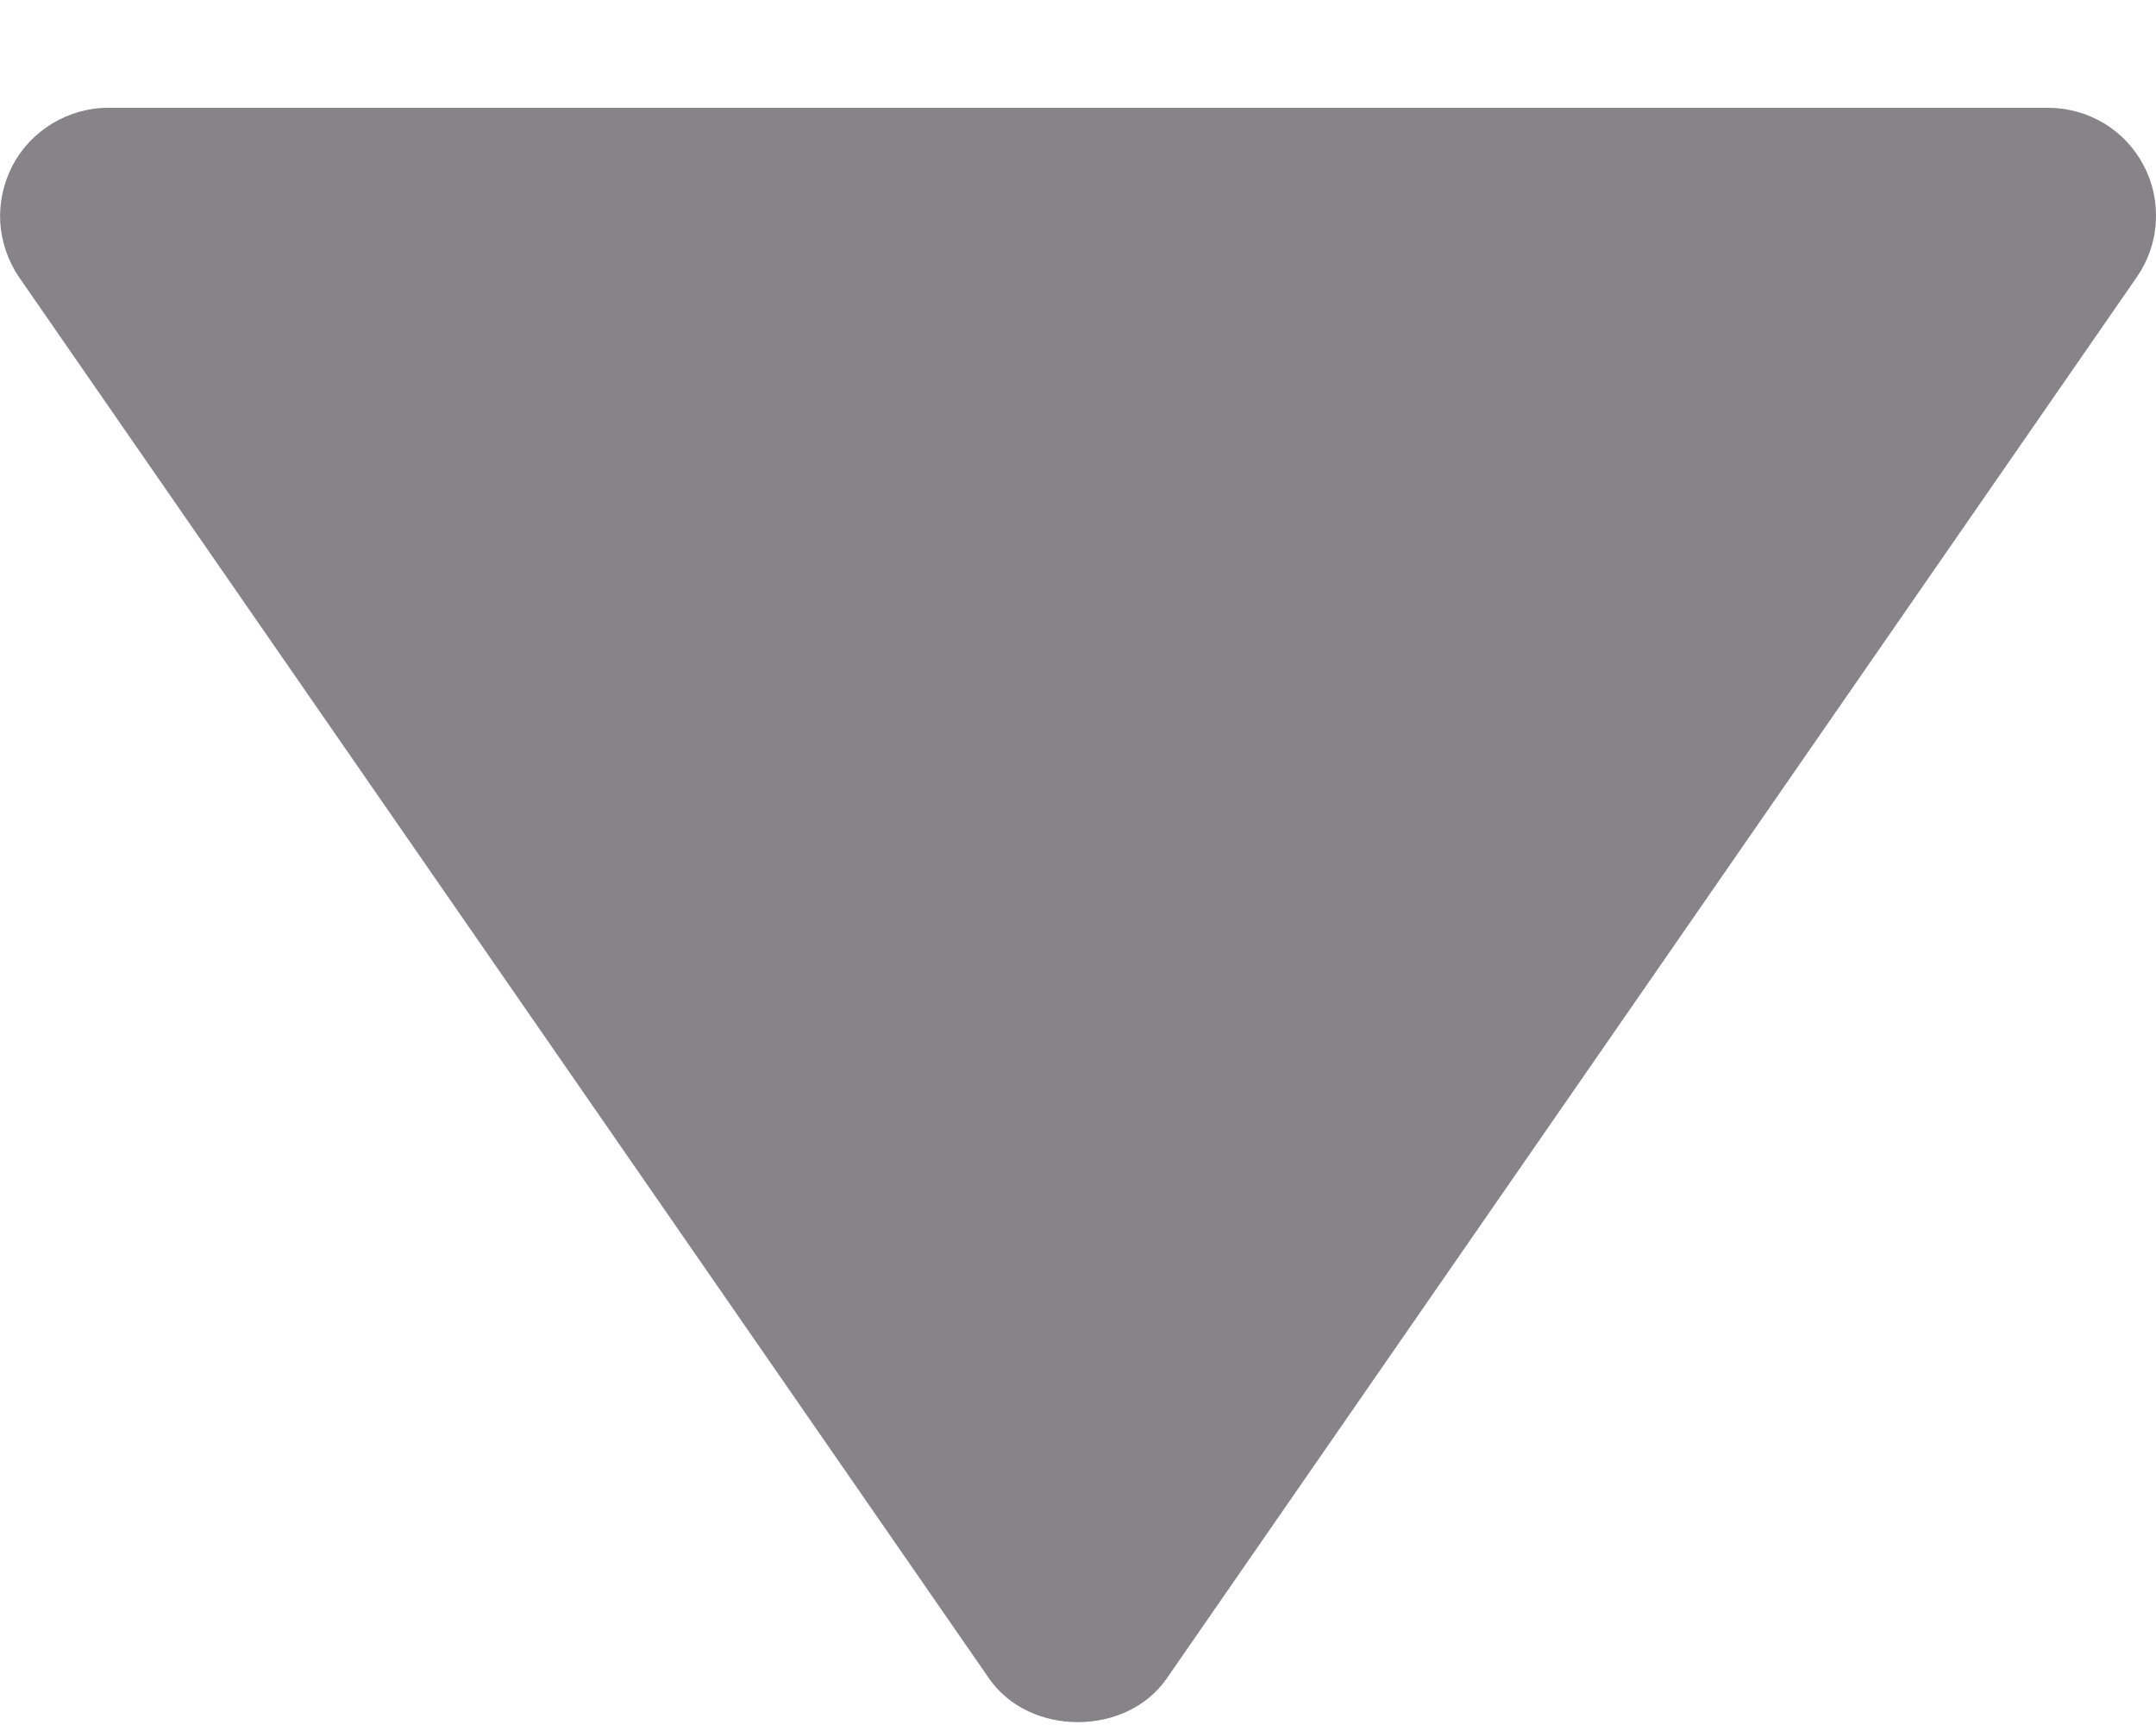 <svg width="10" height="8" viewBox="0 0 10 8" fill="none" xmlns="http://www.w3.org/2000/svg">
<path d="M9.5 0.5L0.5 0.5C0.409 0.5 0.32 0.526 0.242 0.573C0.164 0.62 0.1 0.688 0.058 0.768C0.016 0.849 -0.004 0.94 0.001 1.031C0.007 1.122 0.037 1.21 0.088 1.285L4.588 7.785C4.775 8.054 5.224 8.054 5.411 7.785L9.911 1.285C9.963 1.21 9.994 1.122 9.999 1.031C10.005 0.94 9.986 0.849 9.943 0.768C9.901 0.687 9.837 0.619 9.759 0.572C9.681 0.525 9.591 0.5 9.5 0.5Z" fill="#878489"/>
</svg>

